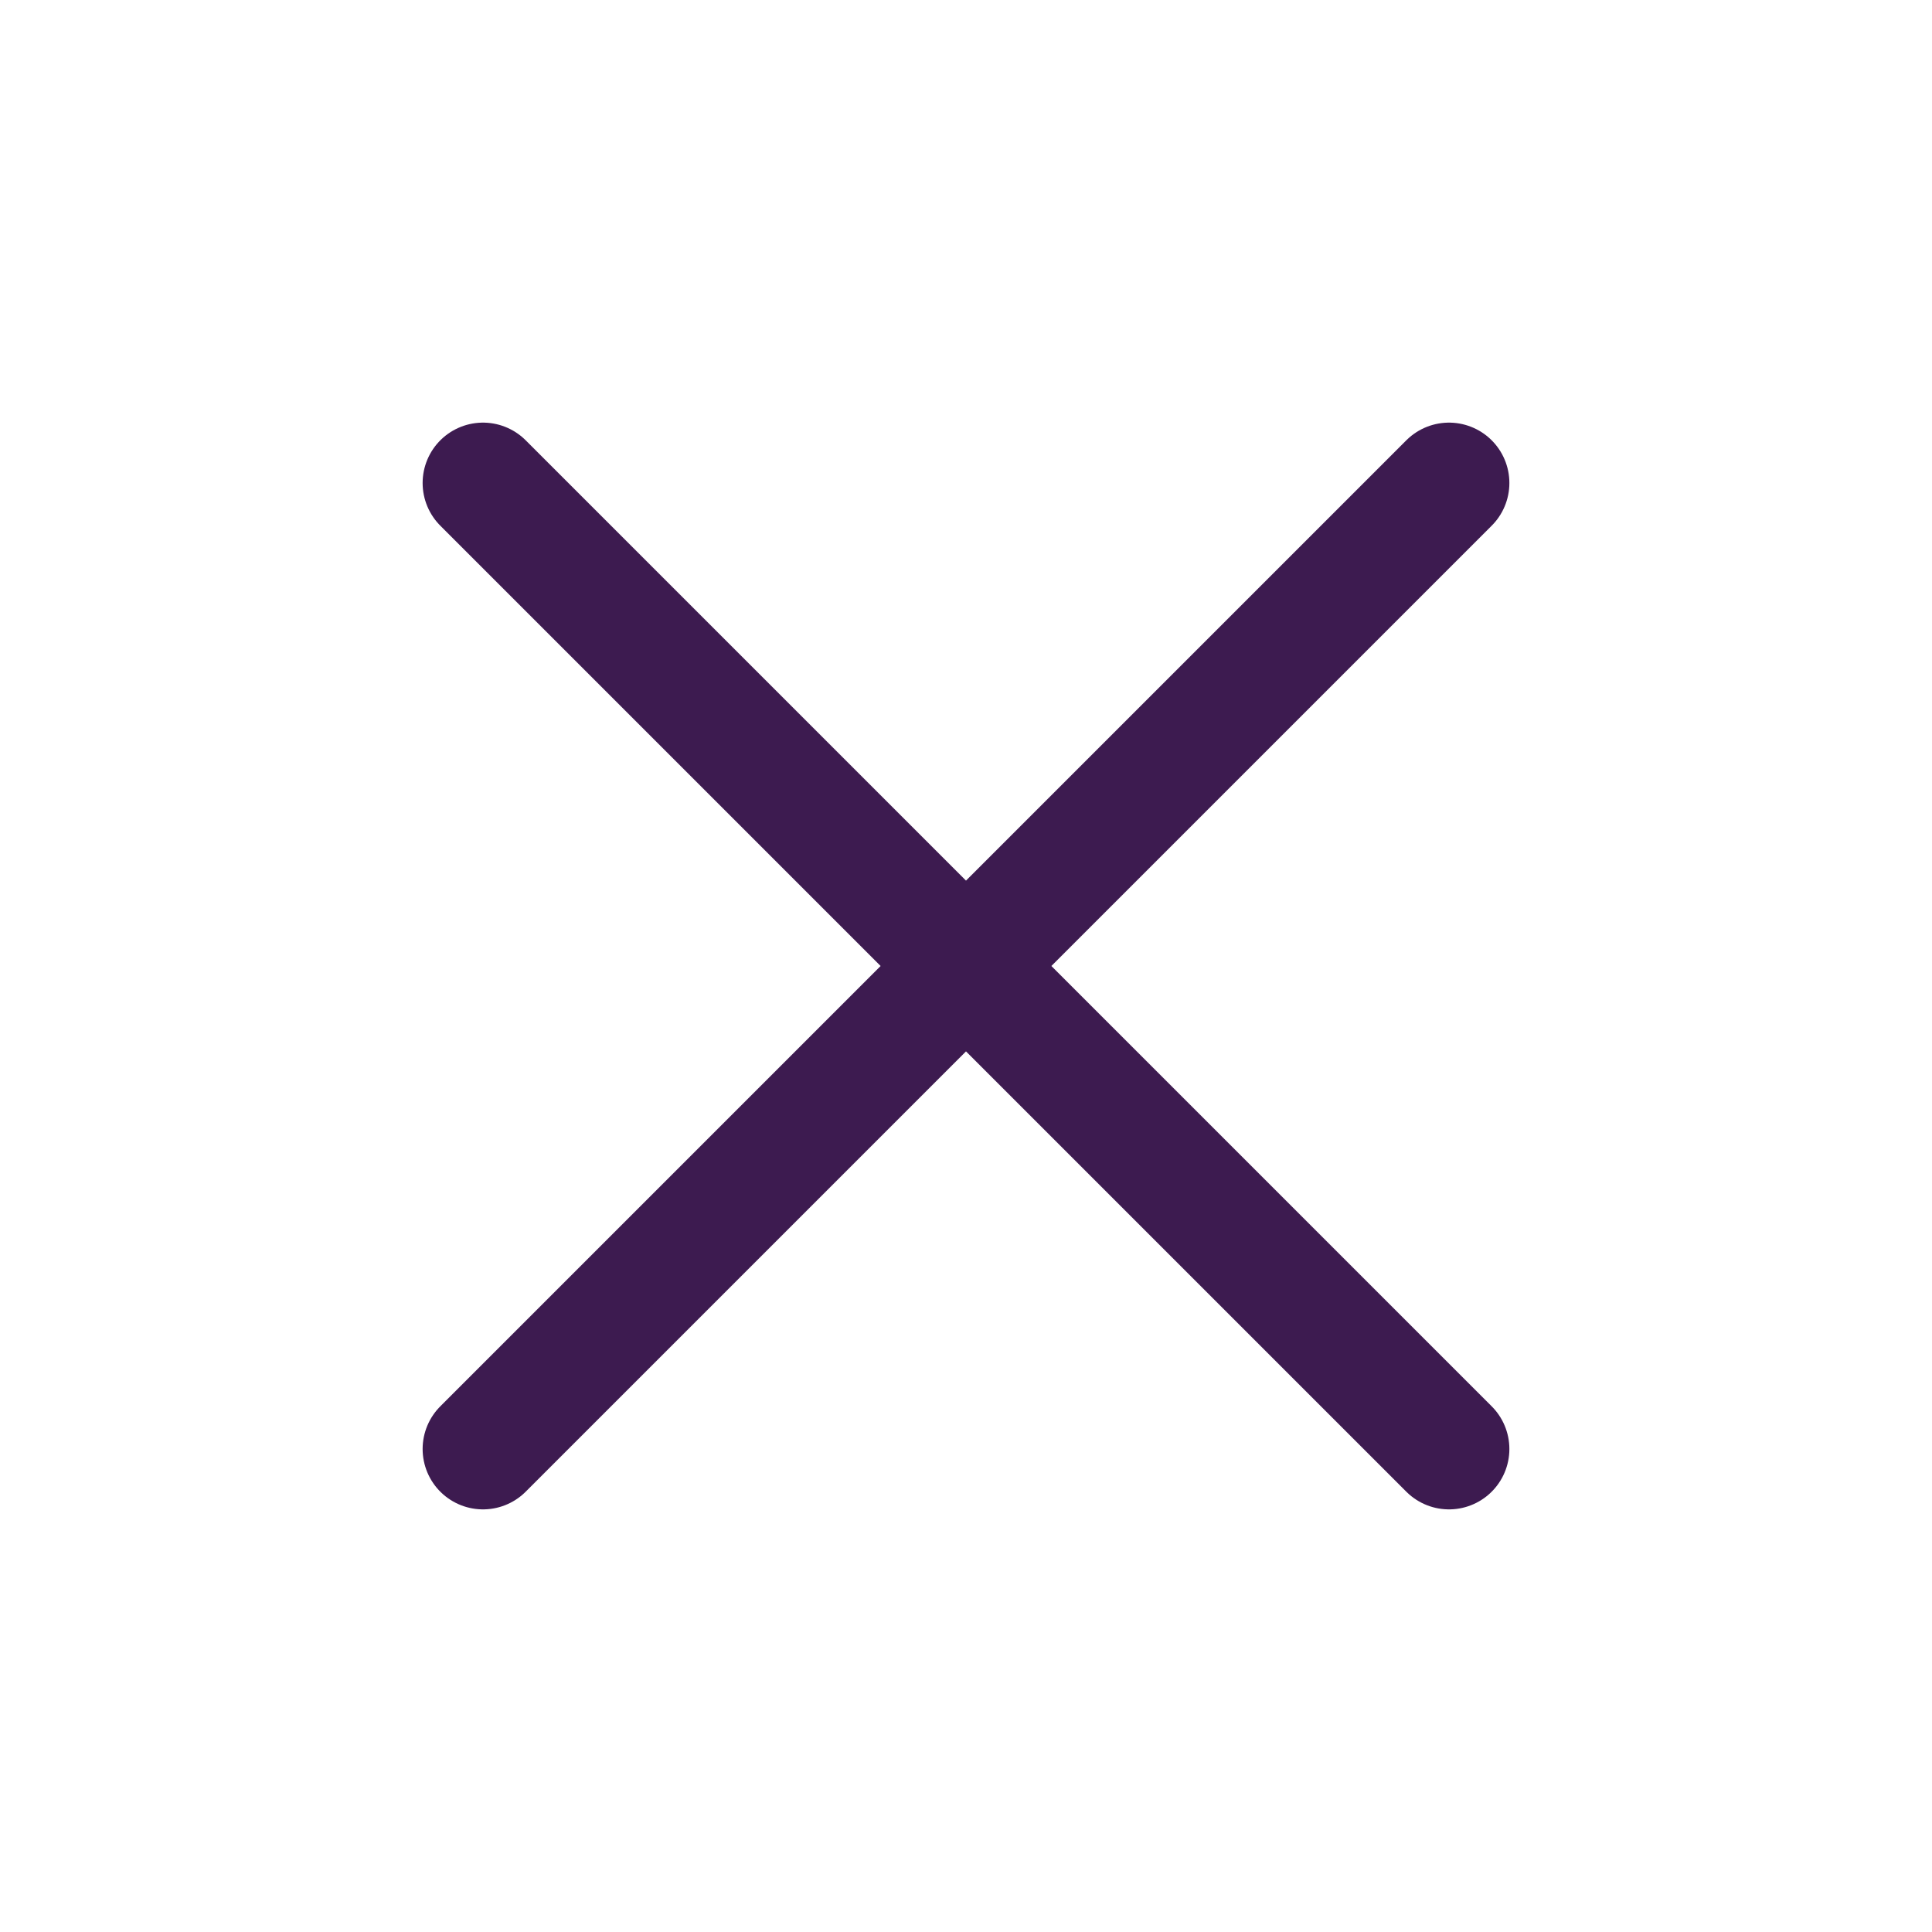 <svg width="24" height="24" viewBox="0 0 24 24" fill="none" xmlns="http://www.w3.org/2000/svg">
<path d="M18 6L12 12M6 18L12 12M12 12L18 18M12 12L6 6" stroke="#3D1B50" stroke-width="1.5" stroke-linecap="round" stroke-linejoin="round"/>
</svg>
